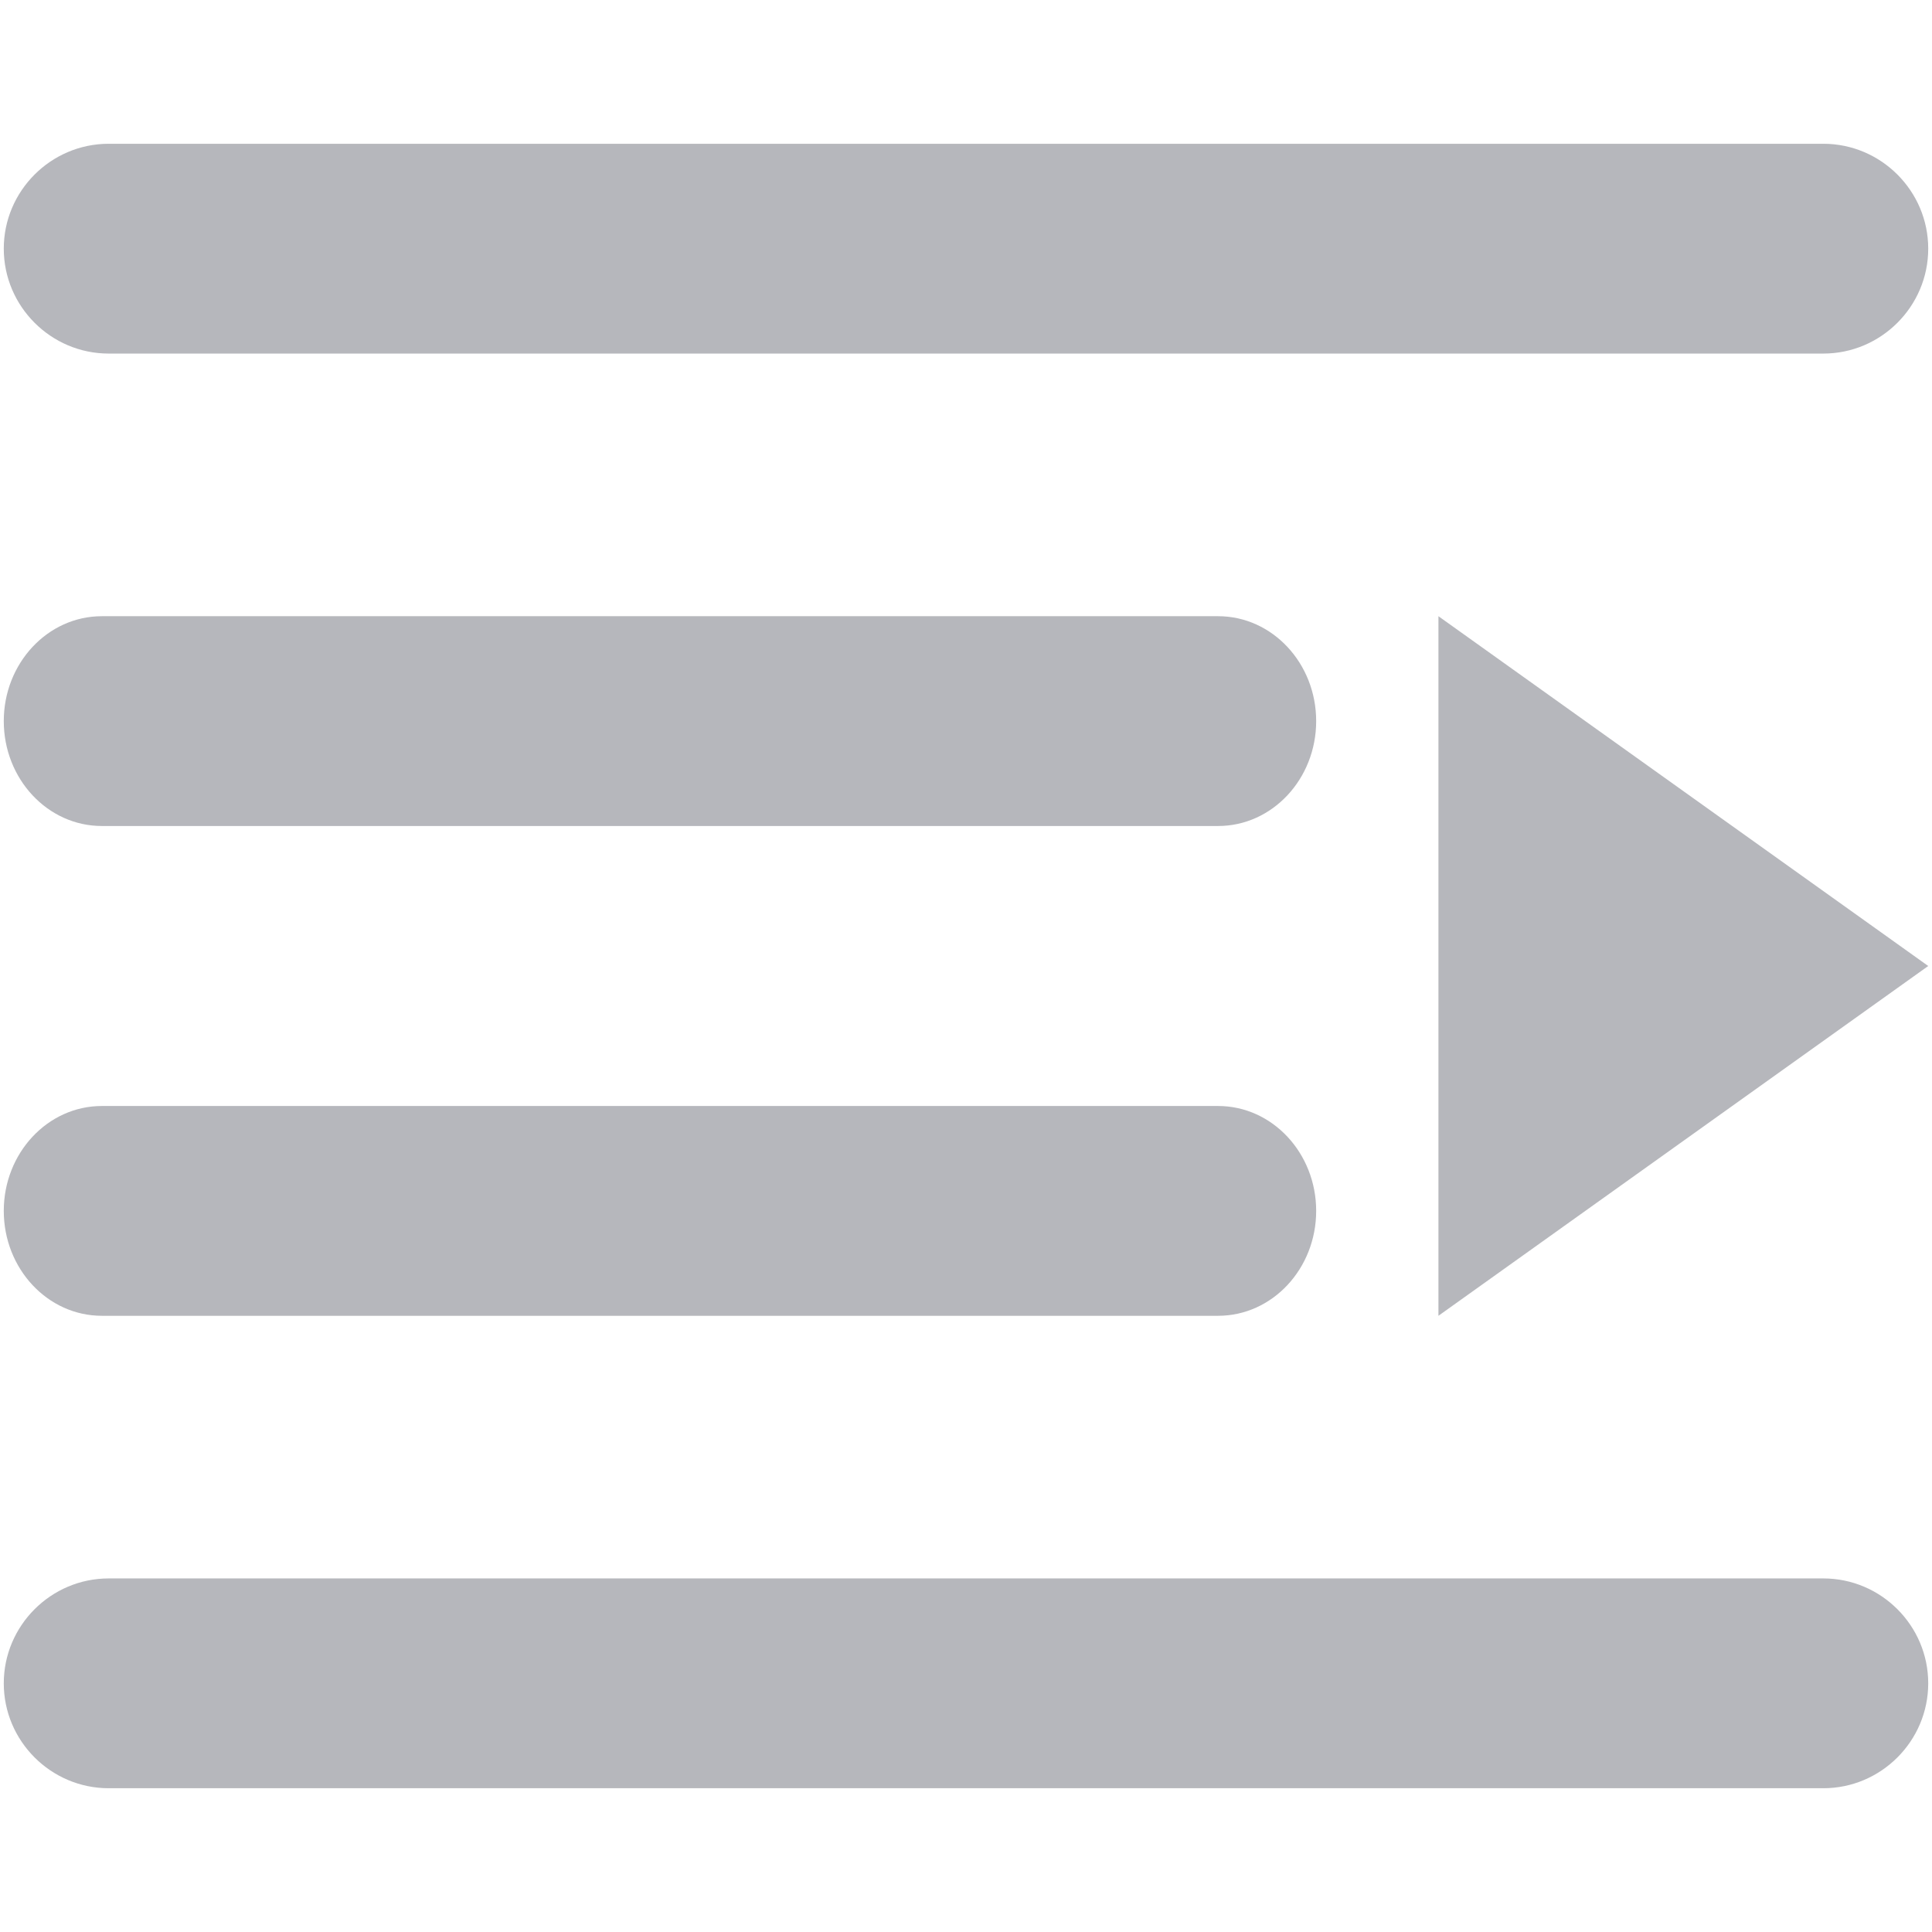 <svg t="1648799259850" class="icon" viewBox="0 0 1024 1024" version="1.1" xmlns="http://www.w3.org/2000/svg" p-id="5905" width="200" height="200"><path d="M54 326.6L645.6 326.6c28.8 0 52 25 52 55.6s-23.2 55.6-52 55.6L54 437.8c-28.8 0-52-25-52-55.6s23.2-55.6 52-55.6z m0 259.6L645.6 586.2c28.8 0 52 25 52 55.6s-23.2 55.6-52 55.6L54 697.4c-28.8 0-52-25-52-55.6s23.2-55.6 52-55.6z m3.6 250.4L966.4 836.6C997 836.6 1022 861.6 1022 892.2s-25 55.6-55.6 55.6l-908.8 0c-30.6 0-55.6-25-55.6-55.6s25-55.6 55.6-55.6z m704.8-510L1022 512l-259.6 185.4 0-370.8z m204-139.2l-908.8 0c-30.6 0-55.6-25-55.6-55.6s25-55.6 55.6-55.6L966.4 76.2C997 76.2 1022 101.2 1022 131.8s-25 55.6-55.6 55.6z m0 0" p-id="5906" fill="#B6B7BC"></path></svg>